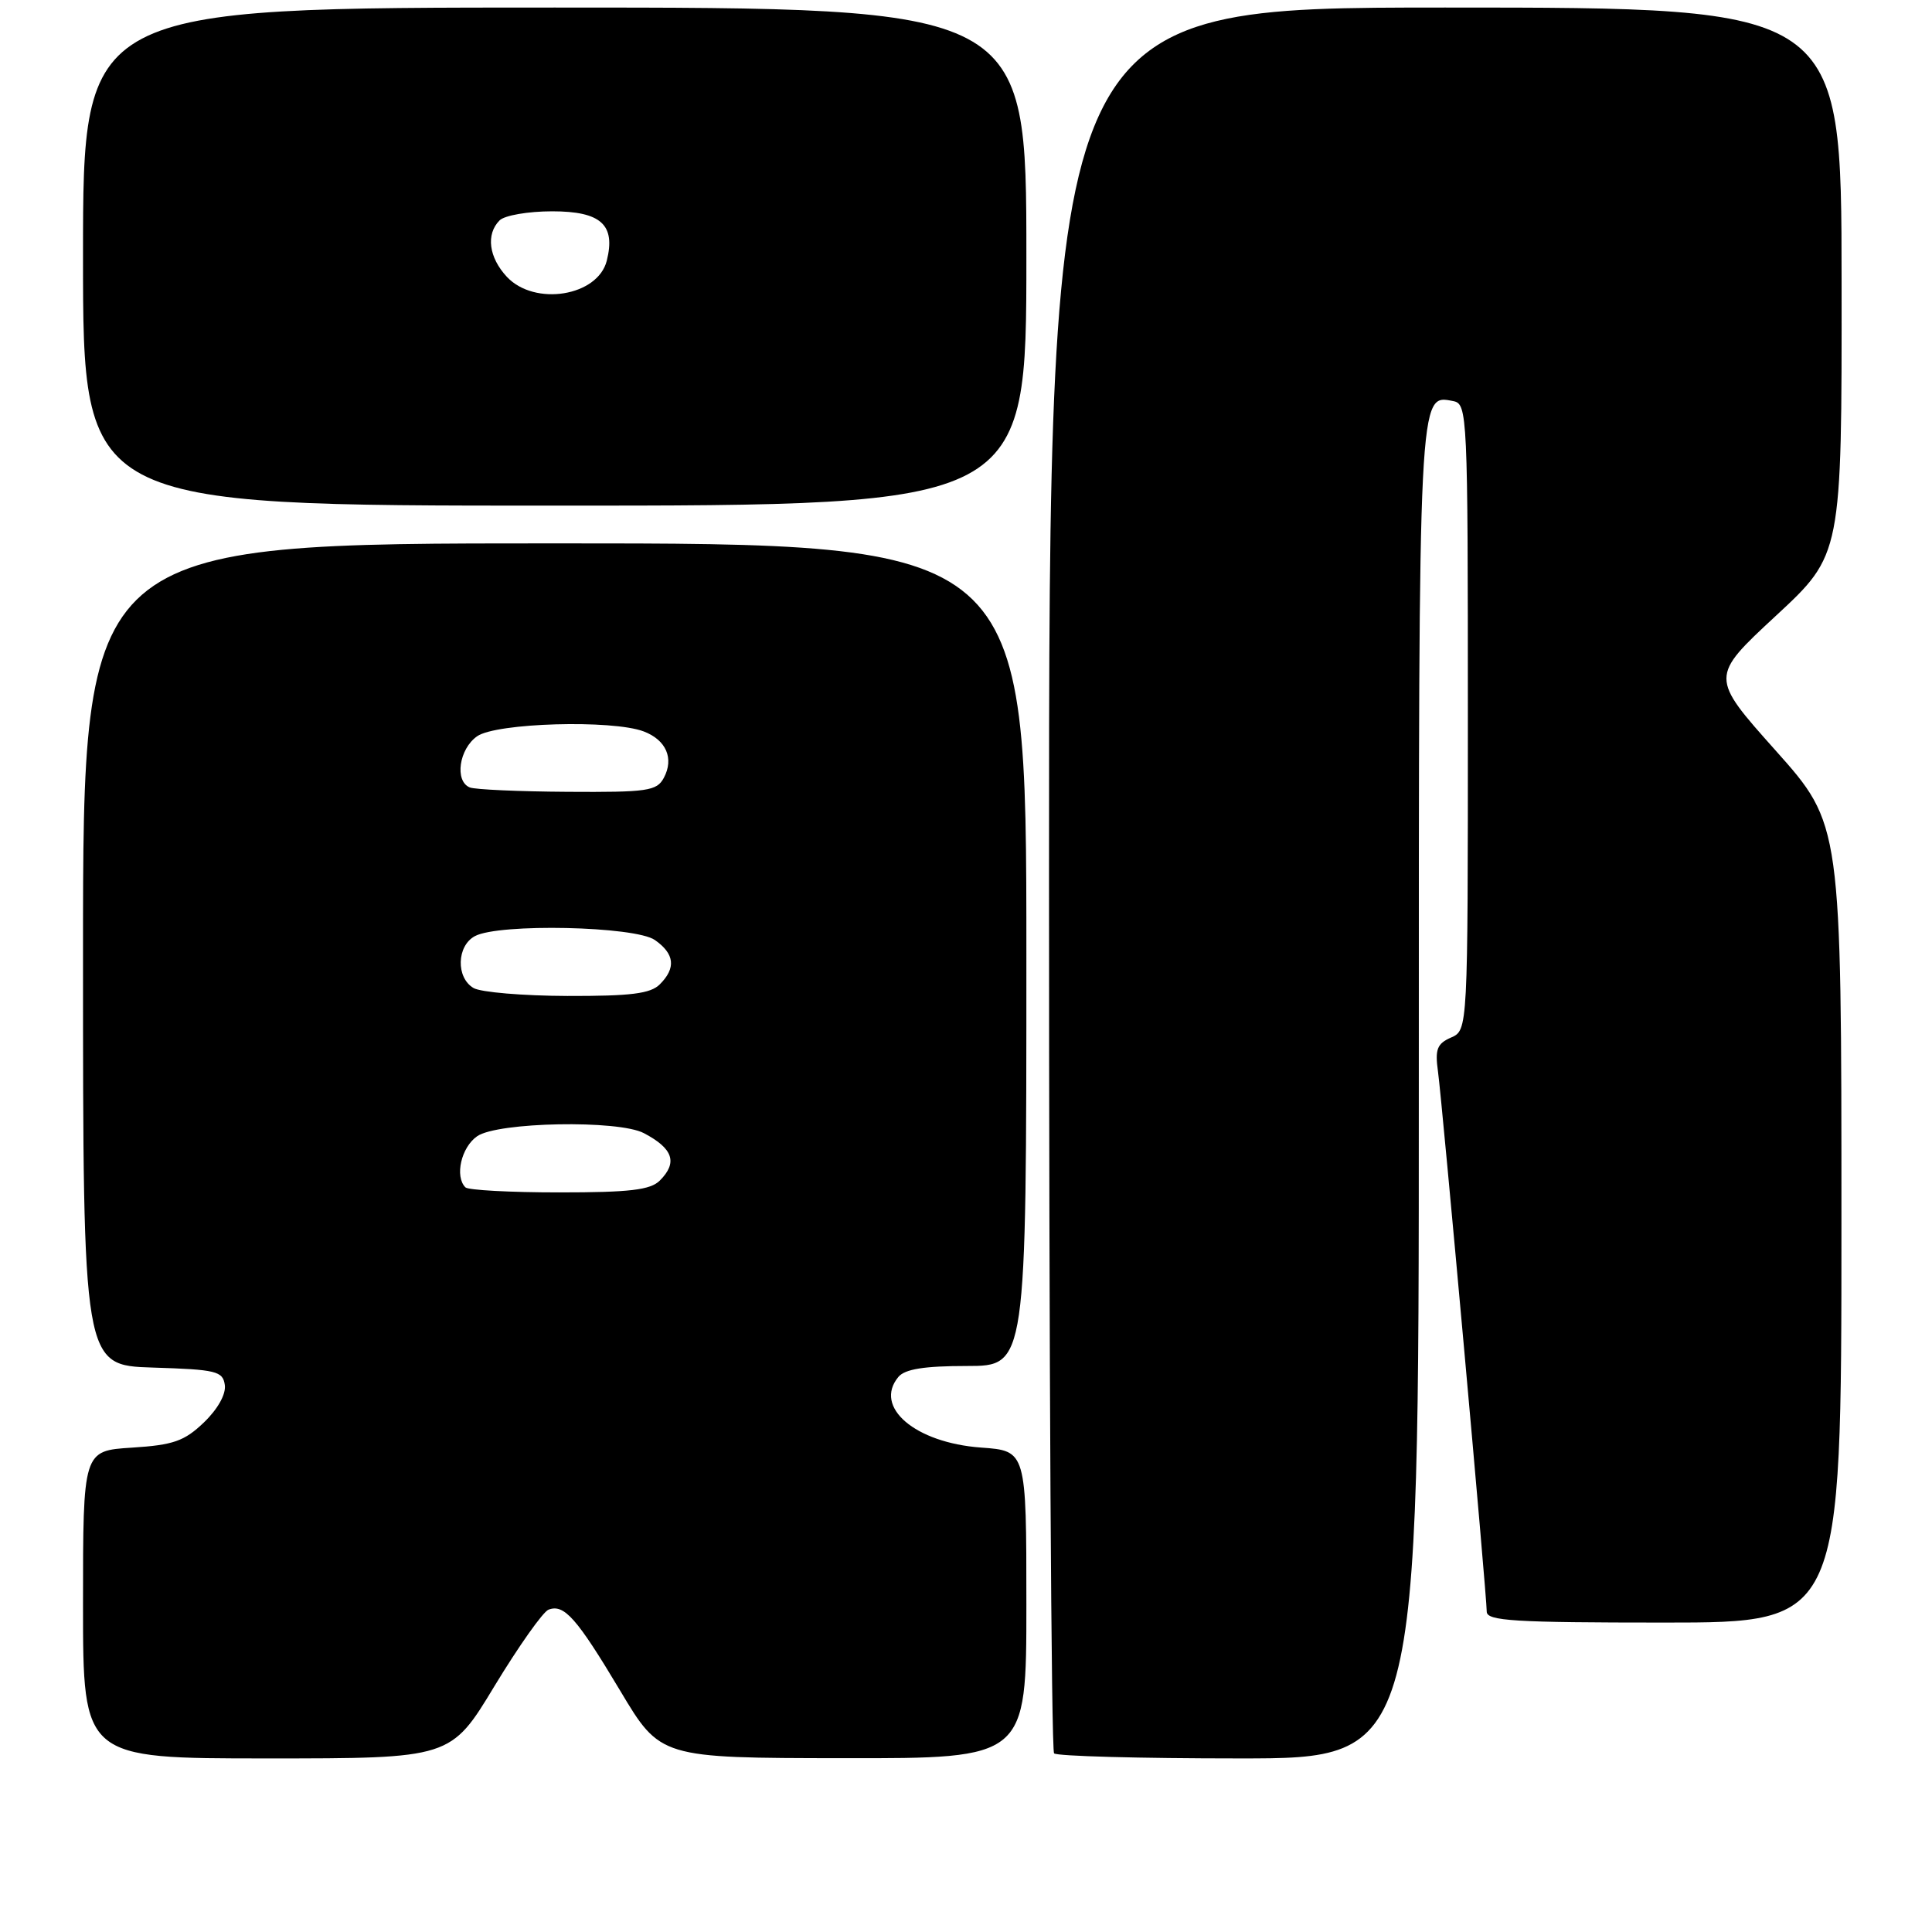 <?xml version="1.0" encoding="UTF-8" standalone="no"?>
<!DOCTYPE svg PUBLIC "-//W3C//DTD SVG 1.1//EN" "http://www.w3.org/Graphics/SVG/1.1/DTD/svg11.dtd" >
<svg xmlns="http://www.w3.org/2000/svg" xmlns:xlink="http://www.w3.org/1999/xlink" version="1.1" viewBox="0 0 256 256">
 <g >
 <path fill="currentColor"
d=" M 65.53 223.40 C 68.73 218.13 71.94 213.58 72.68 213.29 C 74.75 212.50 76.41 214.38 82.18 224.03 C 87.50 232.94 87.50 232.94 111.75 232.97 C 136.00 233.00 136.00 233.00 136.00 212.62 C 136.00 192.24 136.00 192.24 129.99 191.81 C 121.25 191.17 115.72 186.45 119.04 182.45 C 119.91 181.41 122.46 181.00 128.12 181.00 C 136.00 181.00 136.00 181.00 136.00 126.50 C 136.00 72.00 136.00 72.00 73.50 72.00 C 11.00 72.00 11.00 72.00 11.00 126.46 C 11.00 180.92 11.00 180.92 20.25 181.21 C 28.66 181.47 29.53 181.68 29.79 183.52 C 29.96 184.74 28.86 186.71 27.02 188.48 C 24.43 190.96 22.99 191.47 17.48 191.82 C 11.00 192.23 11.00 192.23 11.00 212.62 C 11.00 233.00 11.00 233.00 35.36 233.00 C 59.73 233.00 59.73 233.00 65.53 223.40 Z  M 188.00 144.69 C 188.00 51.01 187.94 52.26 192.57 53.15 C 194.44 53.52 194.50 54.80 194.50 95.01 C 194.50 136.50 194.50 136.50 192.27 137.48 C 190.42 138.29 190.13 139.04 190.54 141.98 C 191.10 146.05 197.00 211.38 197.00 213.55 C 197.00 214.78 200.65 215.00 220.50 215.00 C 244.00 215.00 244.00 215.00 244.00 162.11 C 244.00 109.23 244.00 109.23 235.29 99.46 C 226.58 89.70 226.58 89.70 235.31 81.60 C 244.05 73.50 244.05 73.50 244.02 37.25 C 244.00 1.00 244.00 1.00 191.50 1.00 C 139.00 1.00 139.00 1.00 139.00 116.33 C 139.00 179.77 139.30 231.97 139.67 232.33 C 140.03 232.70 151.06 233.00 164.17 233.00 C 188.00 233.00 188.00 233.00 188.00 144.69 Z  M 136.00 34.00 C 136.00 1.00 136.00 1.00 73.50 1.00 C 11.00 1.00 11.00 1.00 11.00 34.00 C 11.00 67.00 11.00 67.00 73.50 67.00 C 136.00 67.00 136.00 67.00 136.00 34.00 Z  M 61.67 157.33 C 60.23 155.89 61.11 152.03 63.22 150.56 C 65.92 148.67 81.94 148.37 85.32 150.15 C 89.20 152.19 89.82 154.04 87.43 156.43 C 86.18 157.68 83.45 158.00 74.10 158.00 C 67.63 158.00 62.03 157.70 61.67 157.33 Z  M 62.75 130.92 C 60.40 129.55 60.51 125.33 62.93 124.04 C 66.12 122.33 84.16 122.72 86.78 124.56 C 89.39 126.39 89.60 128.26 87.43 130.43 C 86.19 131.67 83.58 131.99 75.18 131.97 C 69.31 131.95 63.71 131.48 62.75 130.92 Z  M 62.25 104.34 C 60.21 103.51 60.82 99.24 63.22 97.56 C 65.75 95.78 81.14 95.34 85.30 96.92 C 88.27 98.05 89.34 100.50 87.96 103.07 C 87.03 104.81 85.80 104.99 75.21 104.92 C 68.77 104.88 62.94 104.62 62.25 104.34 Z  M 67.17 36.69 C 64.77 34.12 64.36 31.04 66.20 29.20 C 66.86 28.54 69.99 28.00 73.16 28.00 C 79.64 28.00 81.60 29.78 80.40 34.55 C 79.21 39.26 70.86 40.61 67.17 36.69 Z "/>
</g>
</svg>